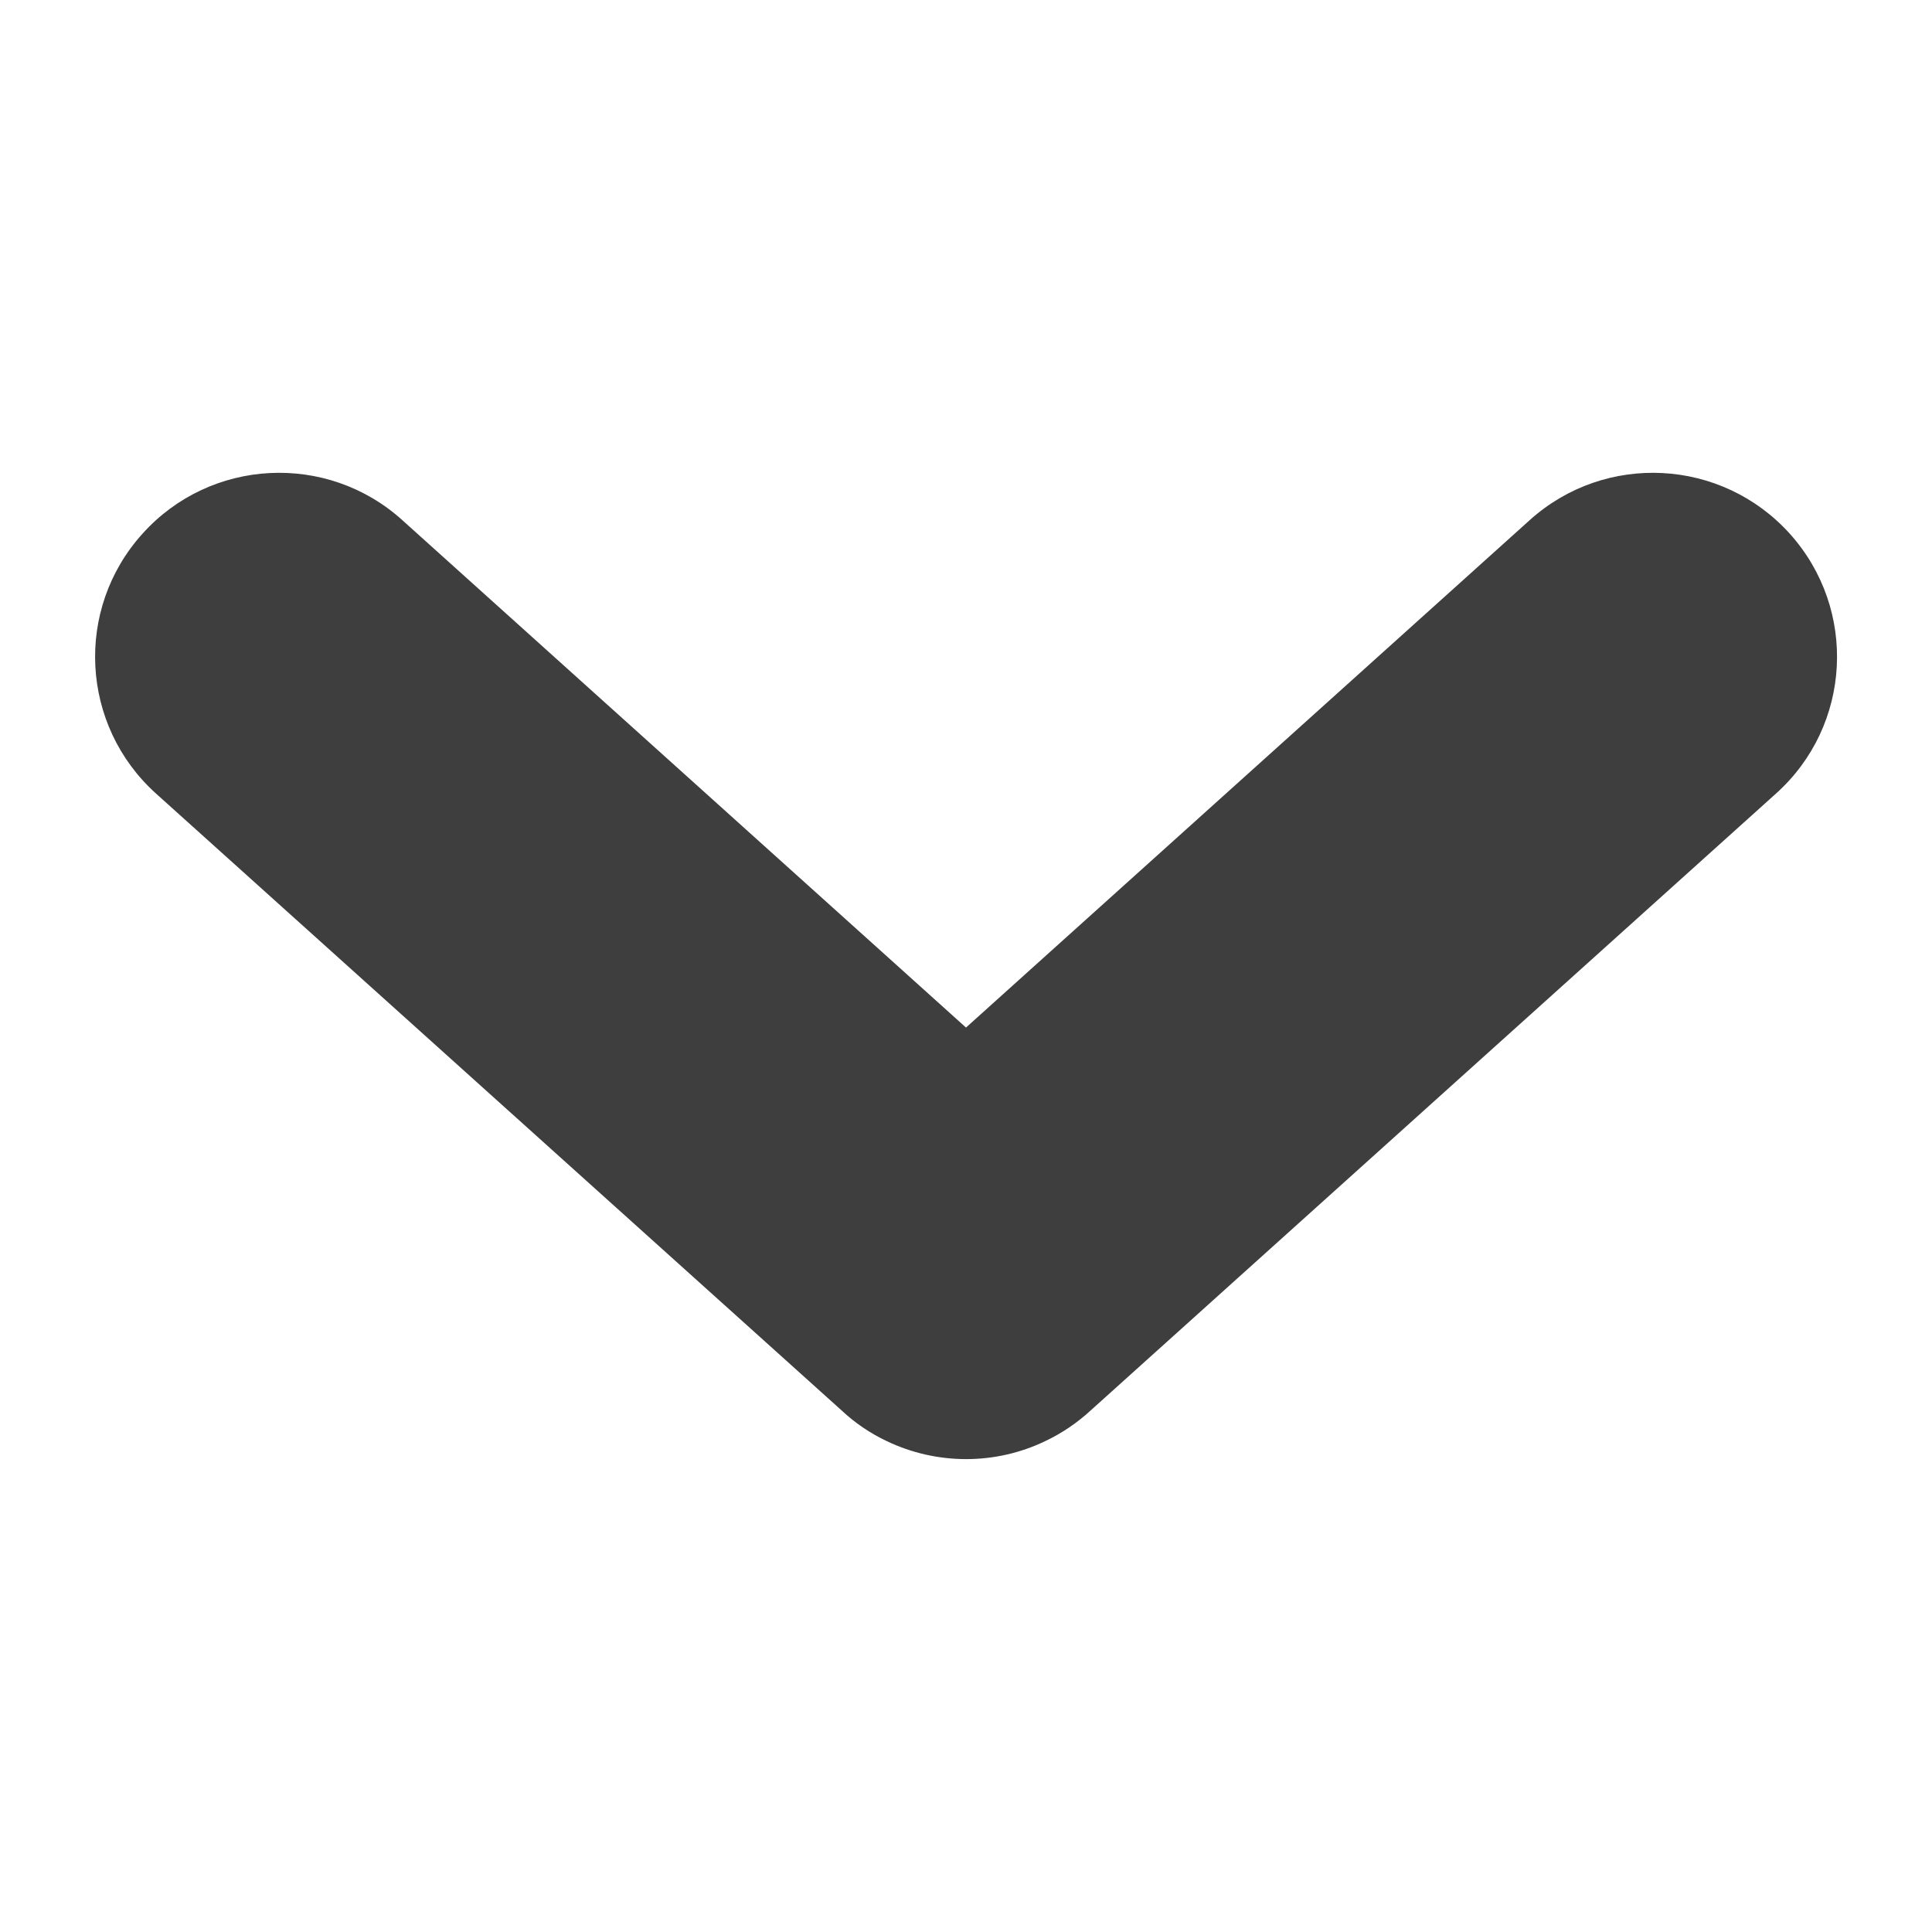 <svg width="7" height="7" viewBox="0 0 7 7" fill="none" xmlns="http://www.w3.org/2000/svg">
<path fill-rule="evenodd" clip-rule="evenodd" d="M5.543 1.884C5.817 1.638 6.238 1.66 6.485 1.934C6.731 2.208 6.709 2.629 6.435 2.875L3.952 5.11C3.902 5.156 3.847 5.193 3.788 5.221C3.606 5.309 3.393 5.308 3.212 5.221C3.153 5.193 3.098 5.156 3.049 5.11L0.565 2.875C0.292 2.629 0.269 2.208 0.516 1.934C0.762 1.66 1.184 1.638 1.457 1.884L3.5 3.723L5.543 1.884Z" fill="#3E3E3E"/>
</svg>
